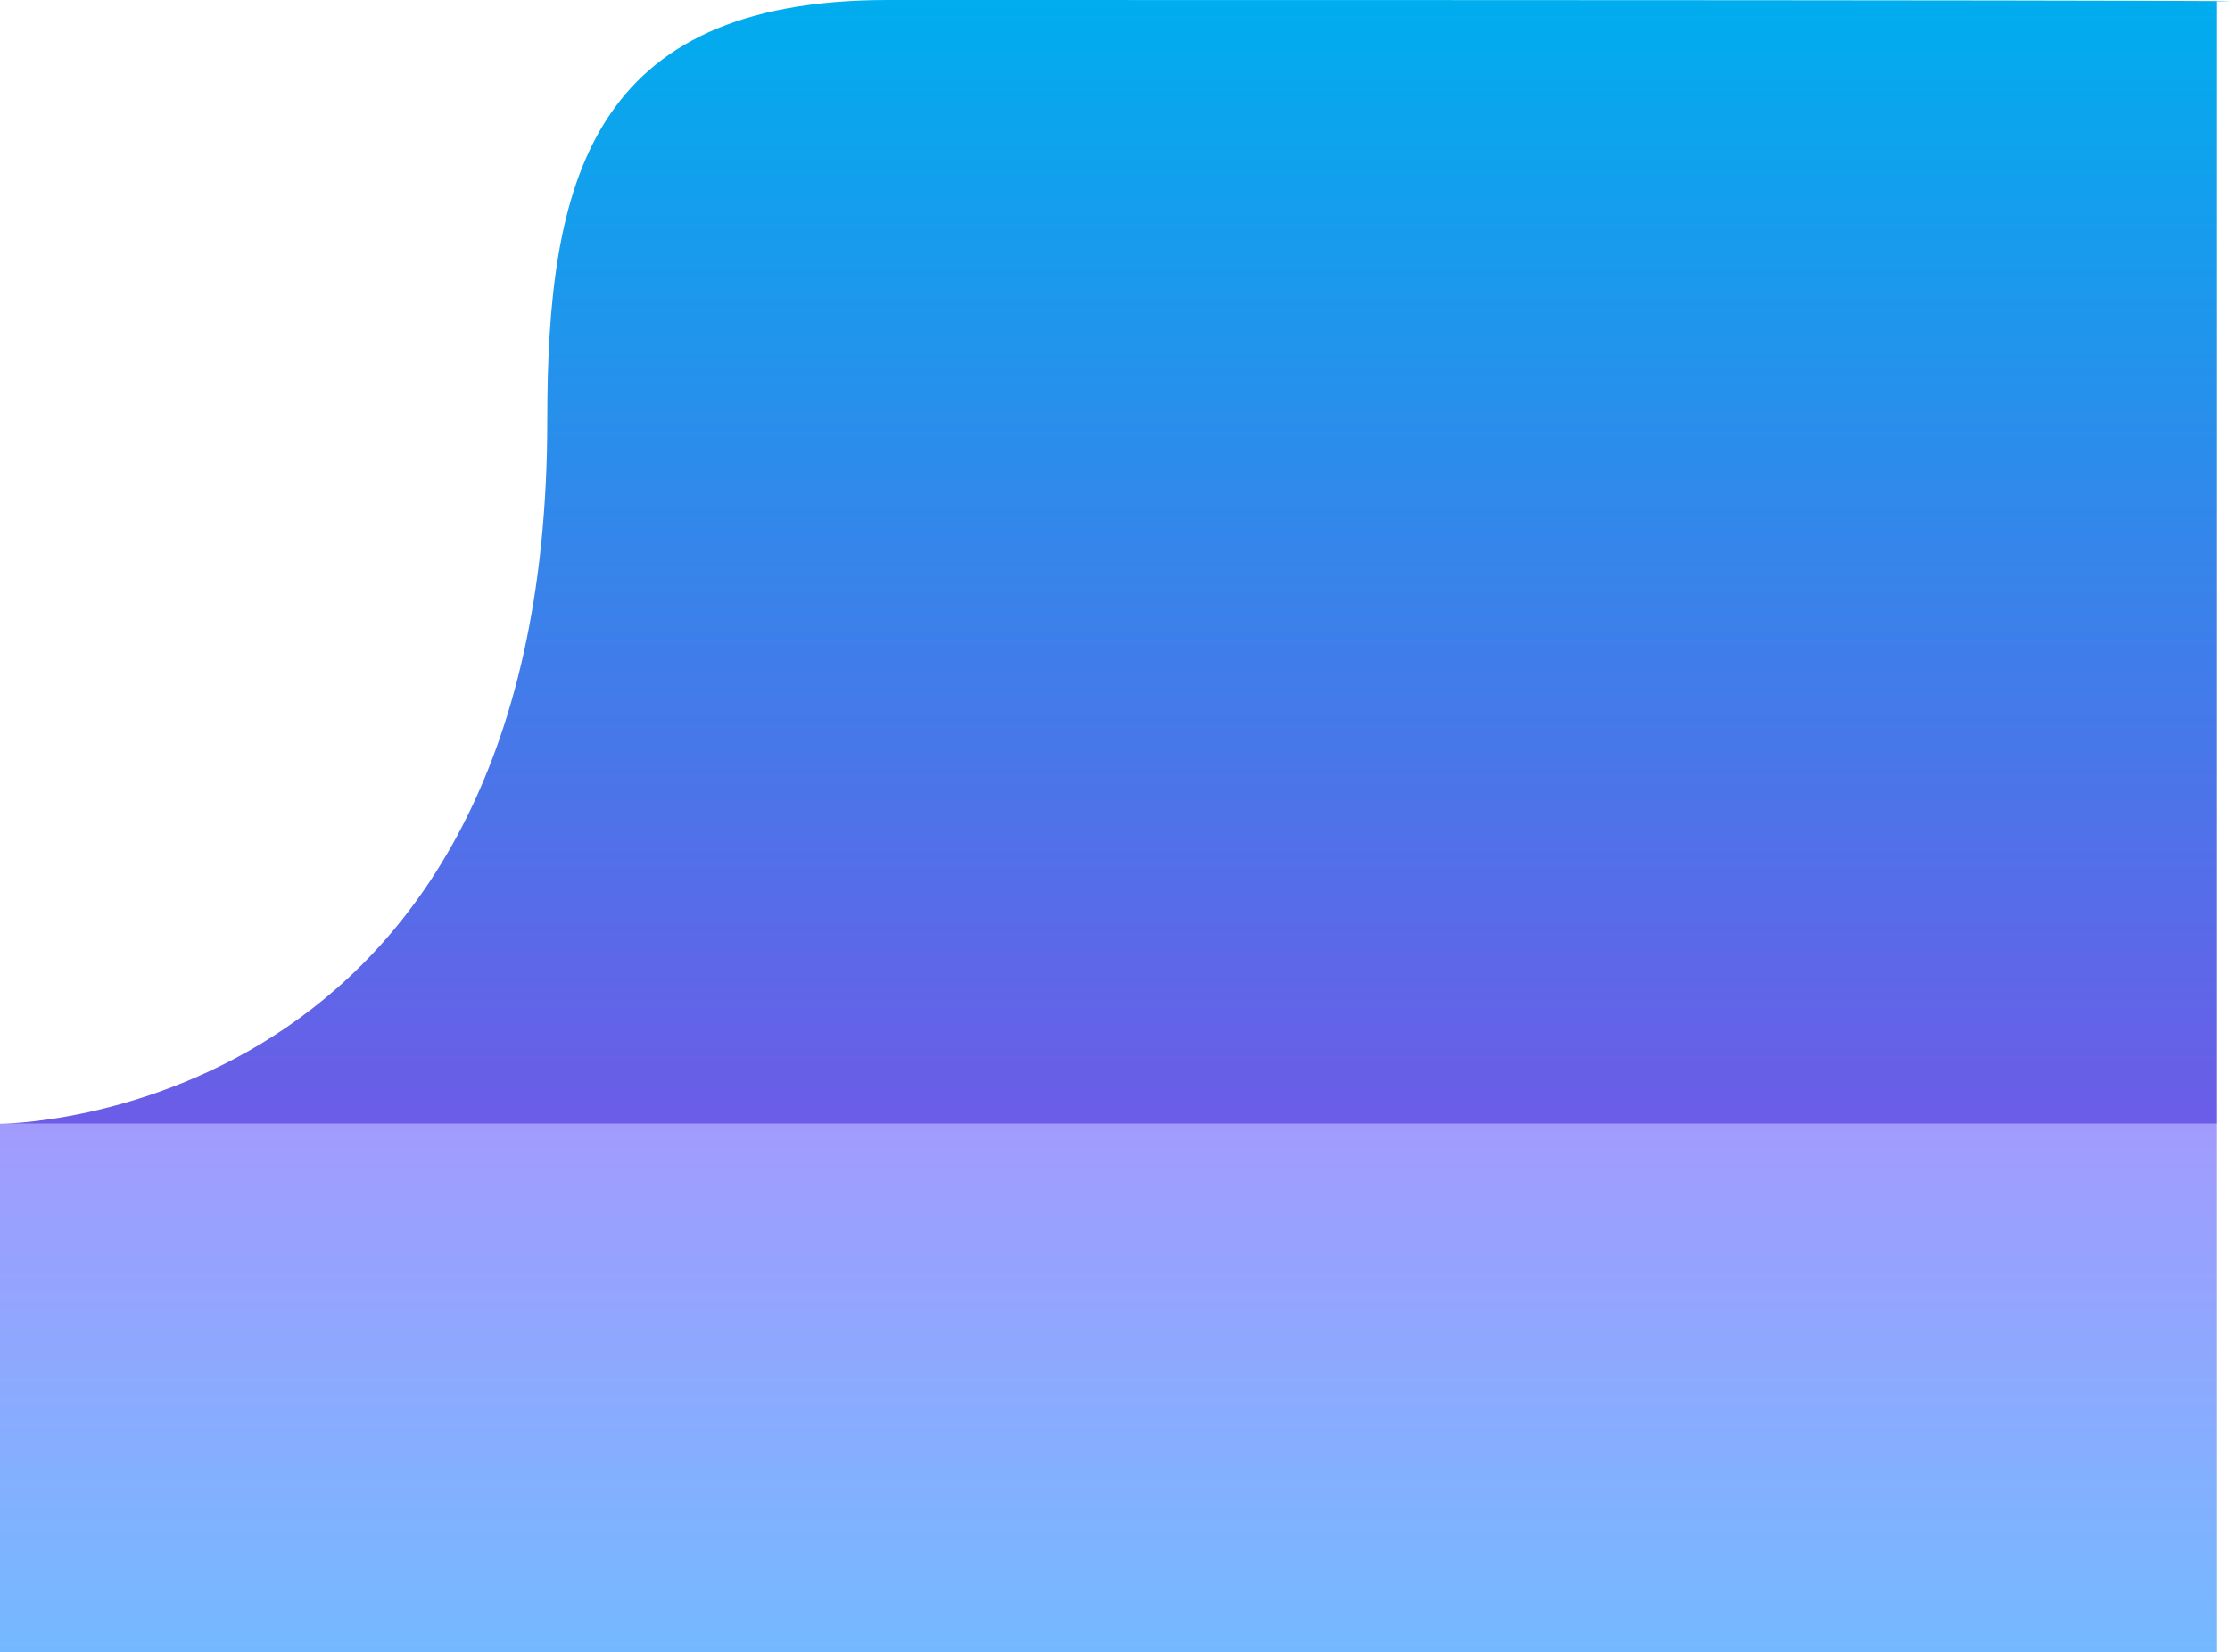 <svg xmlns="http://www.w3.org/2000/svg" xmlns:xlink="http://www.w3.org/1999/xlink" viewBox="0 0 1353.41 1002.78"><defs><style>.cls-1{fill:url(#linear-gradient);}.cls-2{fill:url(#linear-gradient-2);}</style><linearGradient id="linear-gradient" x1="672.57" y1="682.04" x2="672.57" y2="1002.78" gradientUnits="userSpaceOnUse"><stop offset="0" stop-color="#a29bfe"/><stop offset="1" stop-color="#74b9ff"/></linearGradient><linearGradient id="linear-gradient-2" x1="676.7" x2="676.7" y2="682.04" gradientUnits="userSpaceOnUse"><stop offset="0" stop-color="#00adee"/><stop offset="1" stop-color="#6c5ce7"/></linearGradient></defs><g id="Layer_2" data-name="Layer 2"><g id="design"><polyline id="reflection" class="cls-1" points="0 682.04 1345.14 682.04 1345.14 1002.78 0 1002.78"/><path id="blue" class="cls-2" d="M0,682s332.14,0,332.14-426.63C332.14,110.84,357.74,0,538.67,0,1493,0,1345.14.92,1345.14.92V682"/></g></g></svg>
